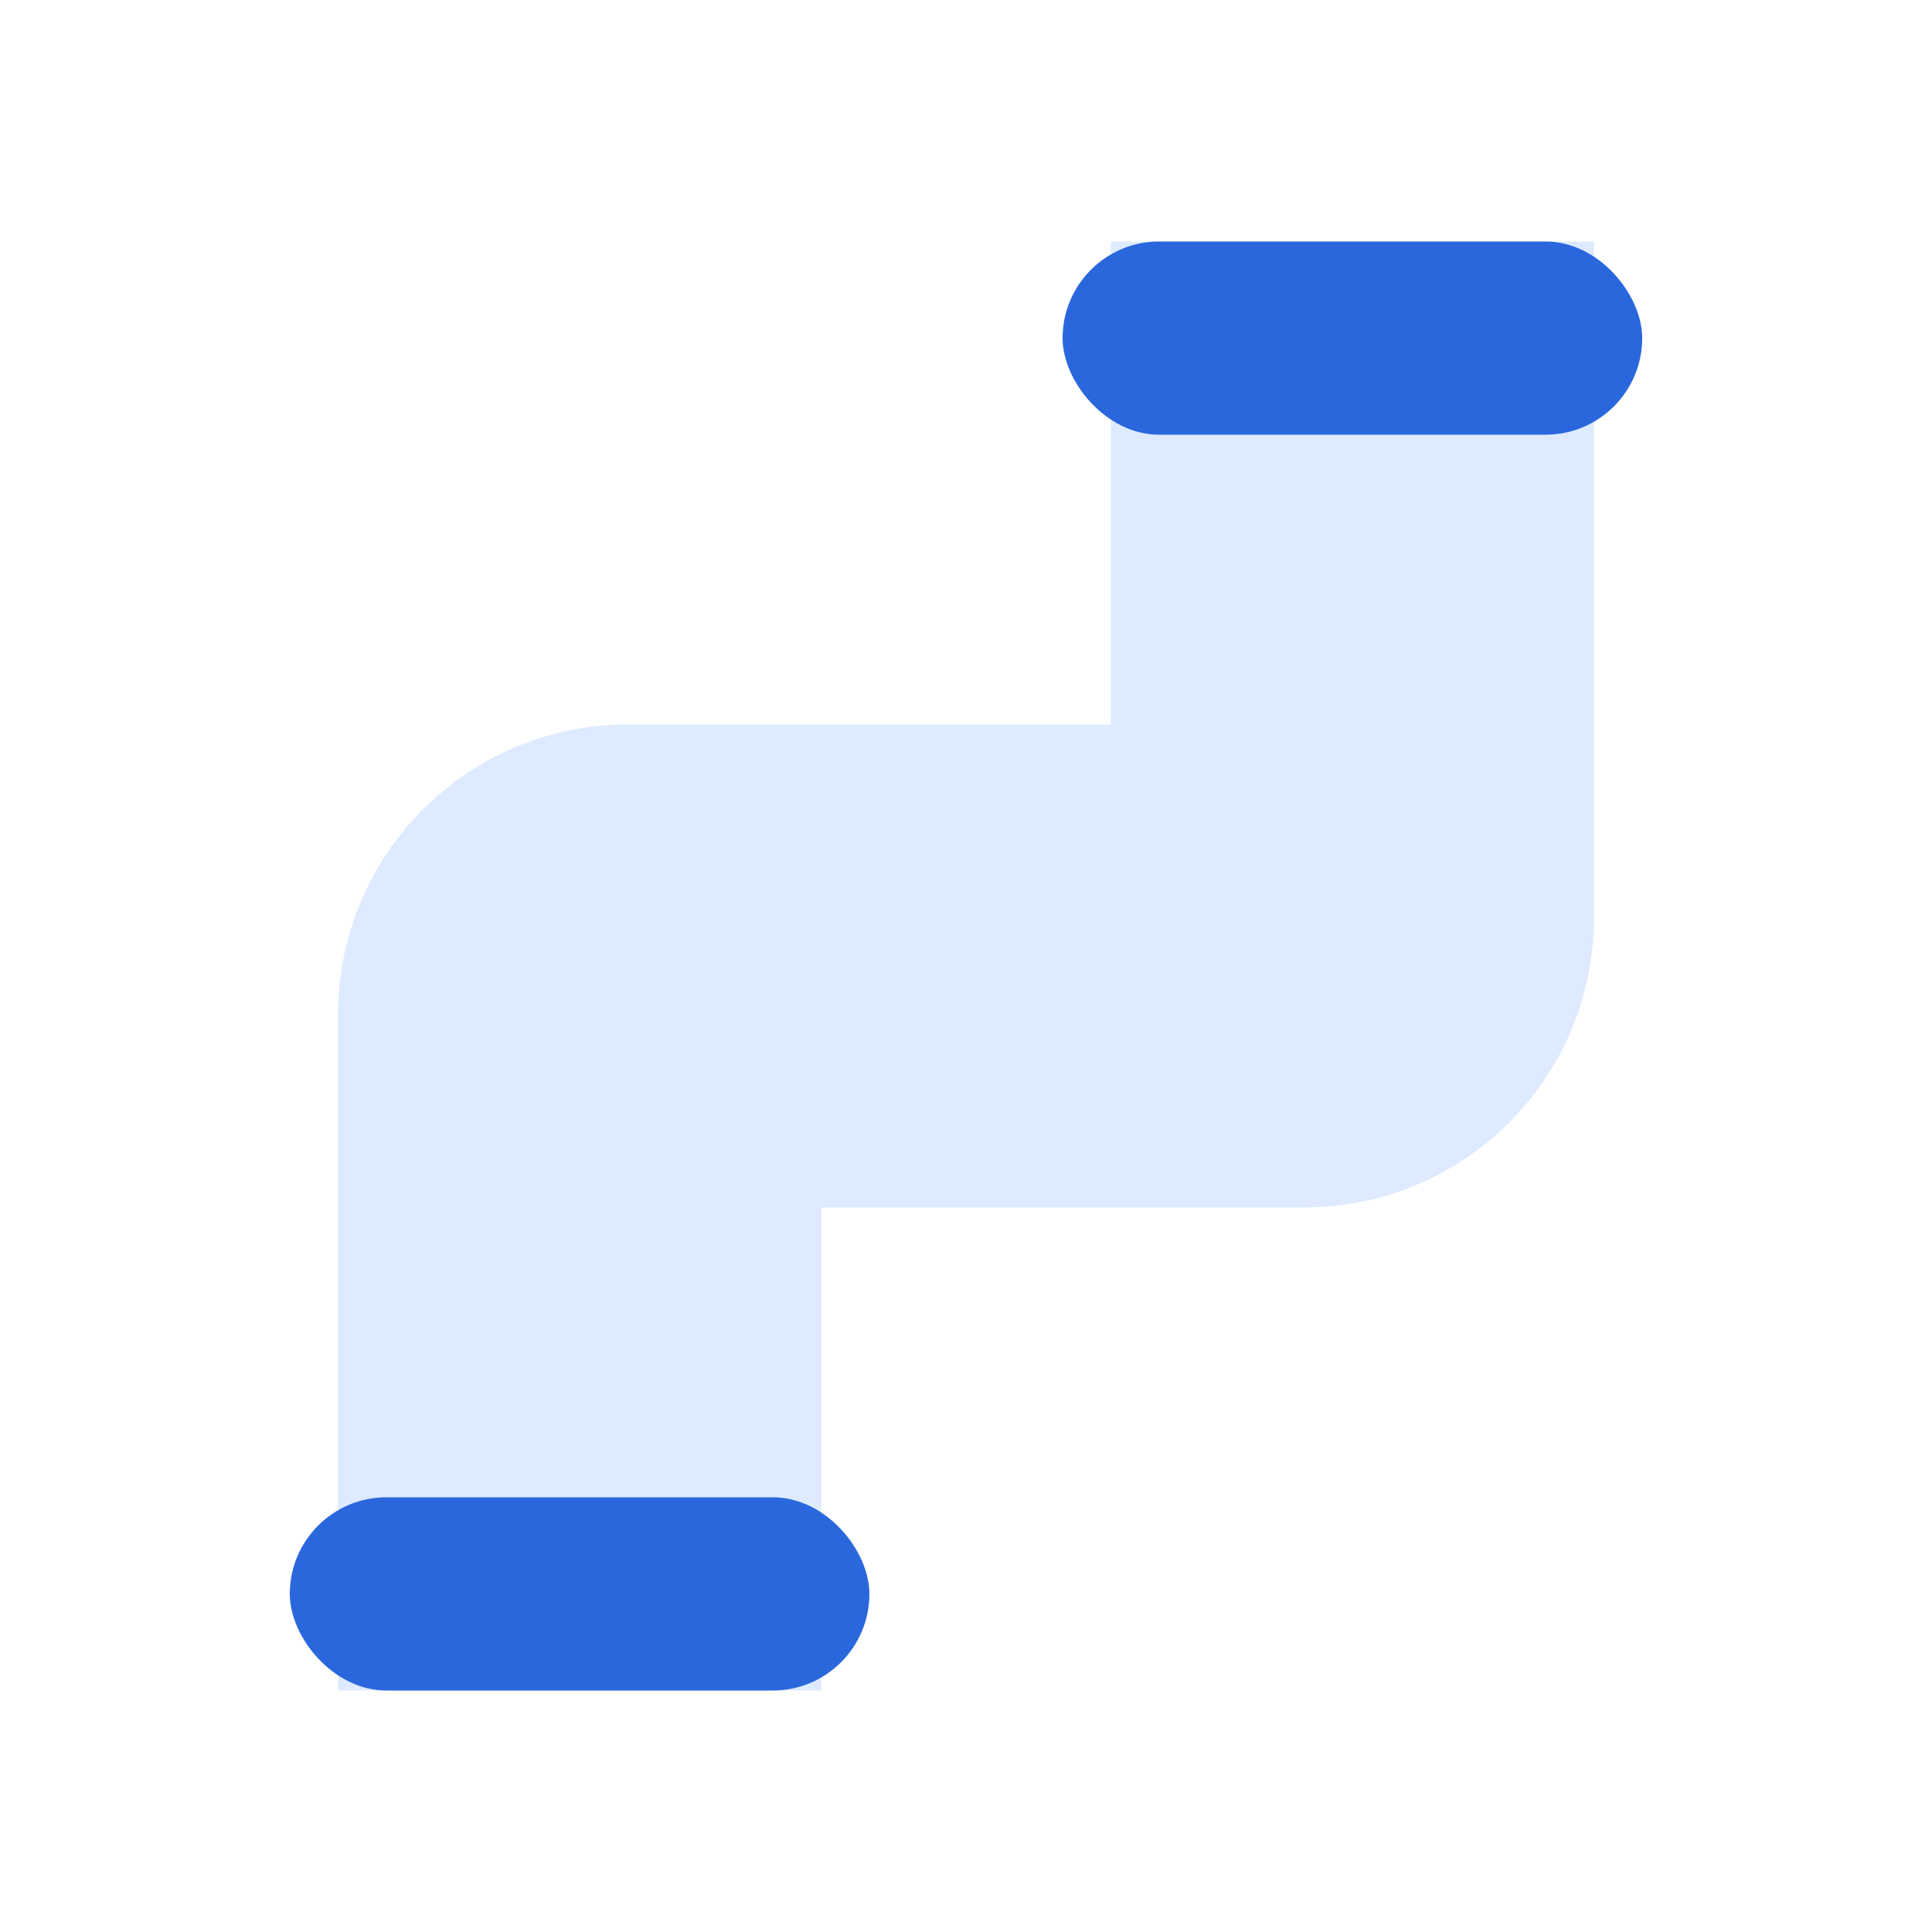 <svg width="40" height="40" viewBox="0 0 40 40" fill="none" xmlns="http://www.w3.org/2000/svg">
<path fill-rule="evenodd" clip-rule="evenodd" d="M23 5H33V15V19C33 22.314 30.314 25 27 25H22H18H17V35H7V25V21C7 17.686 9.686 15 13 15H18L22 15L23 15V5Z" fill="#DEEAFF"/>
<rect x="22" y="5" width="12" height="4" rx="2" fill="#2A67DD"/>
<rect x="6" y="31" width="12" height="4" rx="2" fill="#2A67DD"/>
</svg>
